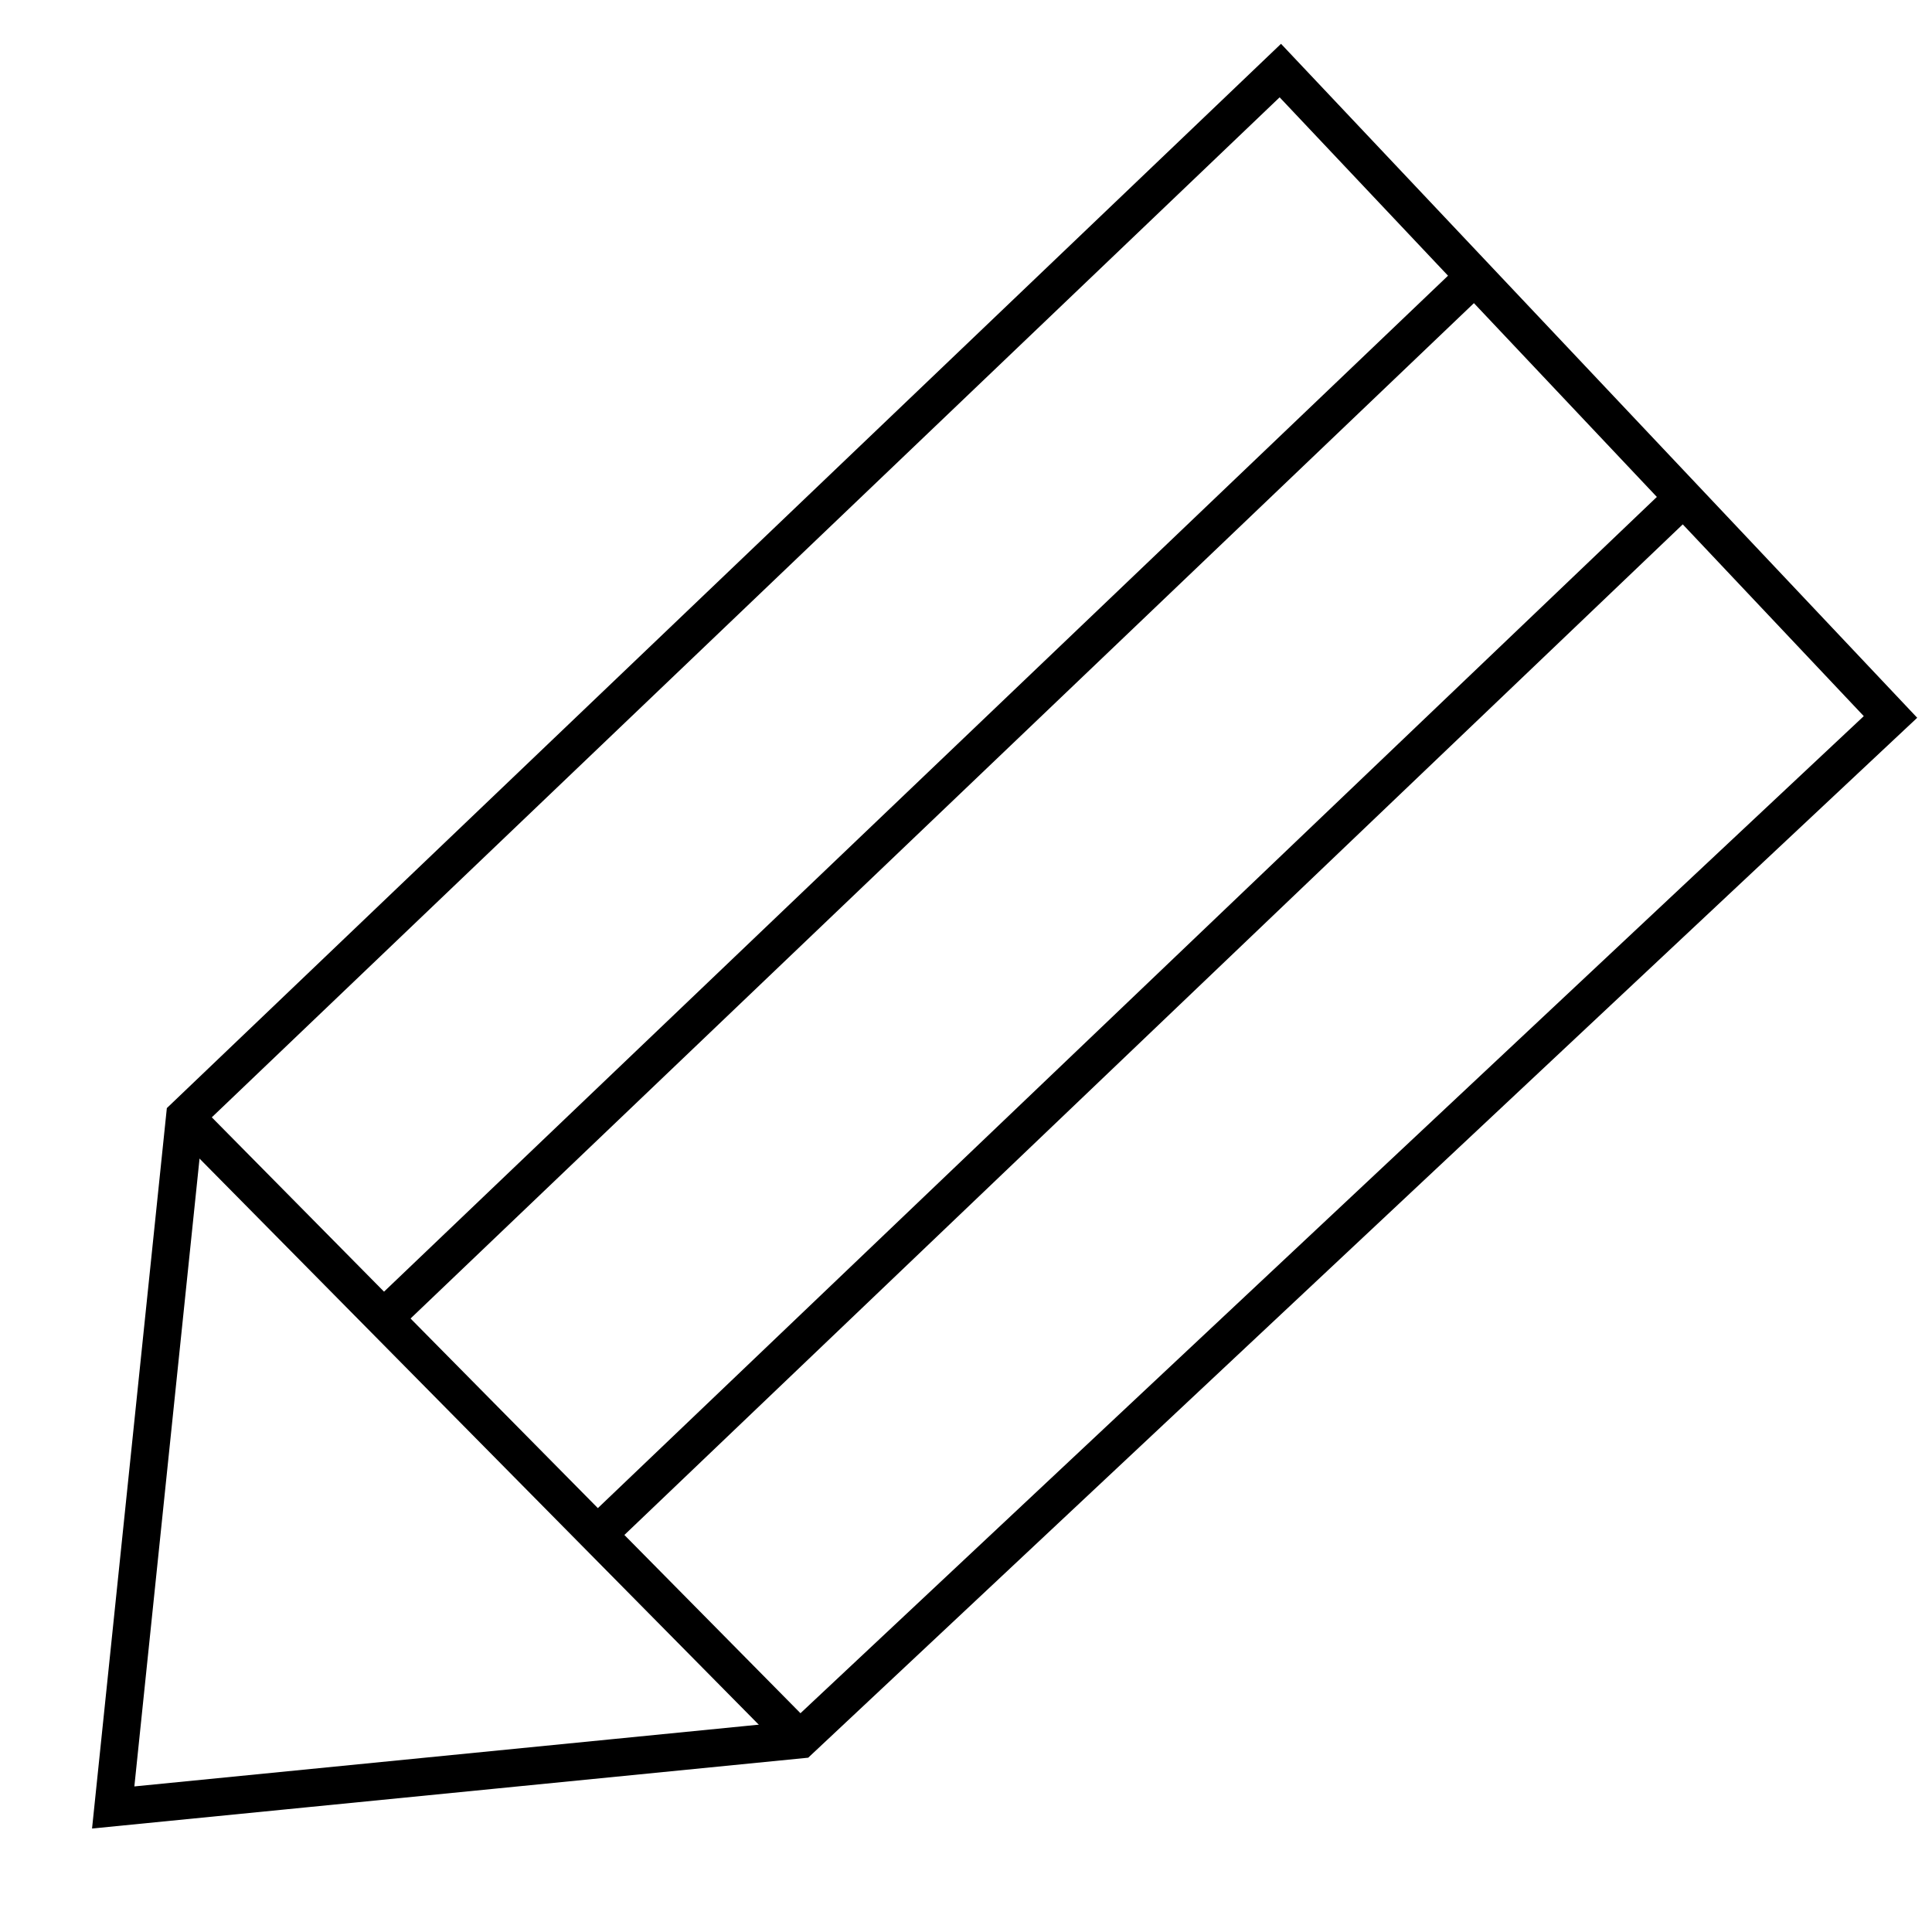 <?xml version="1.0" encoding="utf-8"?>
<!-- Generator: Adobe Illustrator 22.1.0, SVG Export Plug-In . SVG Version: 6.00 Build 0)  -->
<svg version="1.1" id="Layer_1" xmlns="http://www.w3.org/2000/svg" xmlns:xlink="http://www.w3.org/1999/xlink" x="0px" y="0px"
	 viewBox="0 0 512 512" style="enable-background:new 0 0 512 512;" xml:space="preserve">
<style type="text/css">
	.st0{display:none;fill:#7F7F7F;}
	.st1{fill:none;stroke:#000000;stroke-width:10;stroke-miterlimit:10;}
</style>
<rect class="st0" width="512" height="512"/>
<polygon class="st1" points="49,296 30,479 212,461 501,190 339.3,18.7 "/>
<line class="st1" x1="49" y1="296" x2="212" y2="461"/>
<line class="st1" x1="102" y1="349" x2="390" y2="74"/>
<line class="st1" x1="158" y1="407" x2="446" y2="132"/>
</svg>
